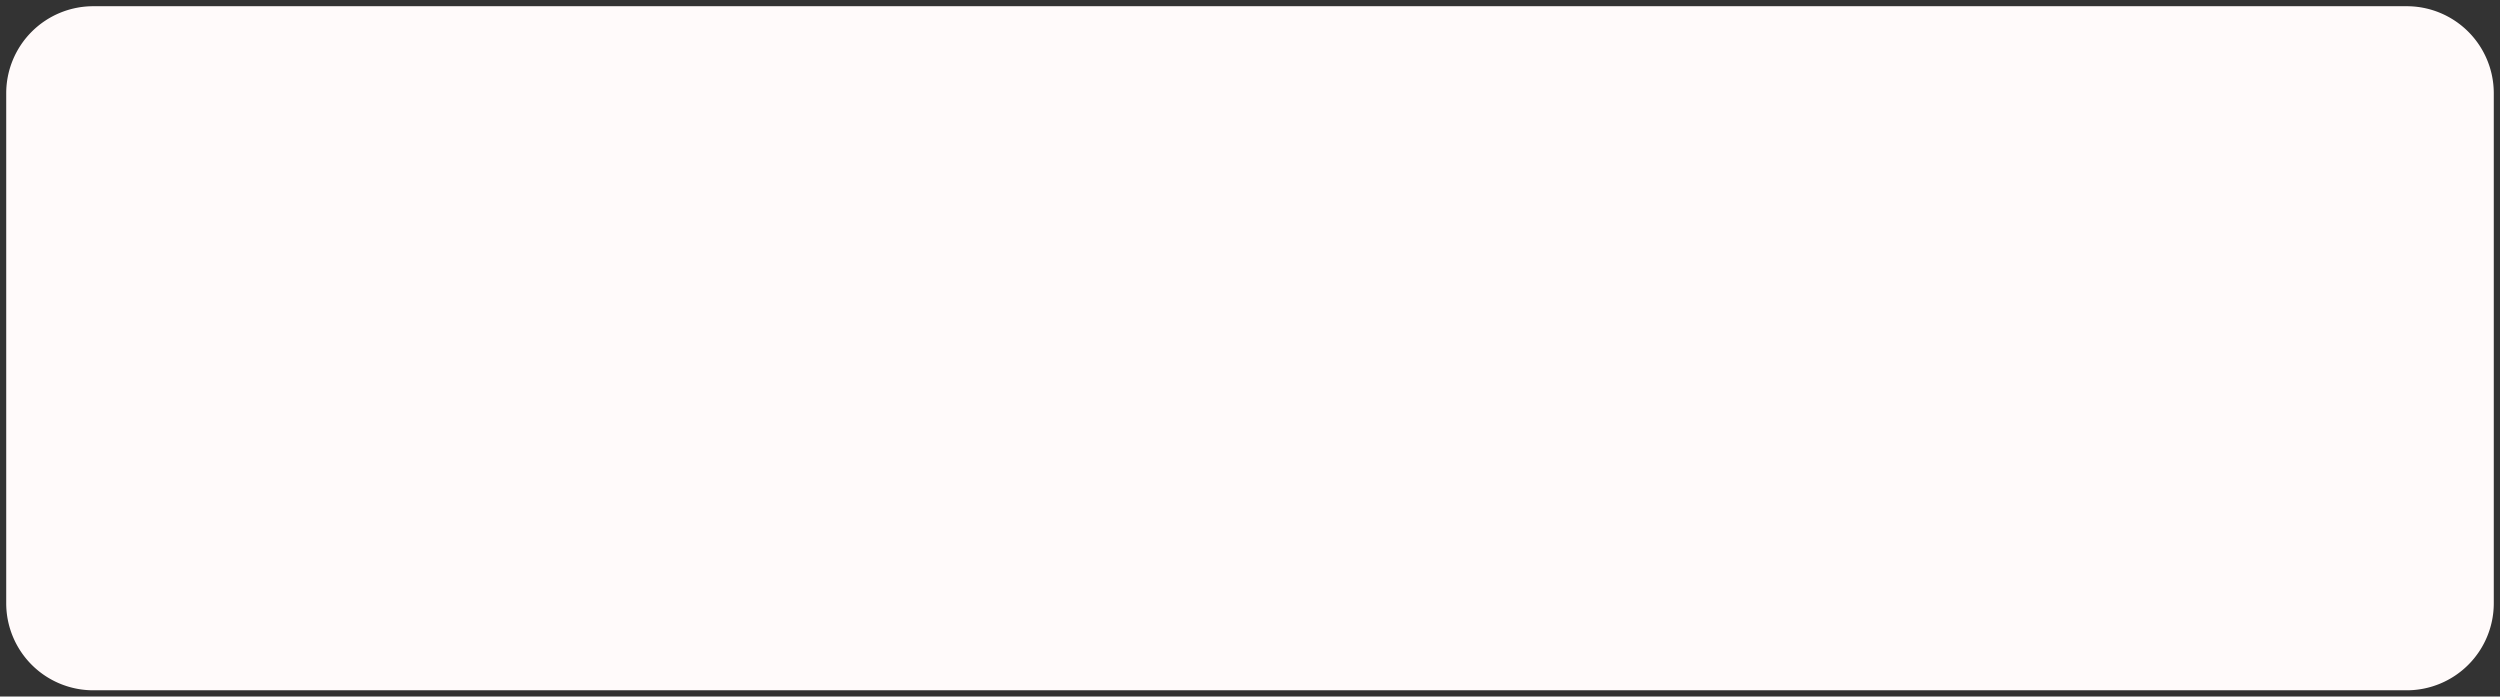 ﻿<?xml version="1.0" encoding="utf-8"?>
<svg version="1.1" xmlns:xlink="http://www.w3.org/1999/xlink" width="402px" height="112px" xmlns="http://www.w3.org/2000/svg">
  <rect width="100%" height="100%" fill="#333333" stroke="none"/>
  <g transform="matrix(1 0 0 1 -4226 -2802 )">
    <path d="M 4227 2817  A 14 14 0 0 1 4241 2803 L 4613 2803  A 14 14 0 0 1 4627 2817 L 4627 2899  A 14 14 0 0 1 4613 2913 L 4241 2913  A 14 14 0 0 1 4227 2899 L 4227 2817  Z " fill-rule="nonzero" fill="#fffafa" stroke="none" />
  </g>
</svg>